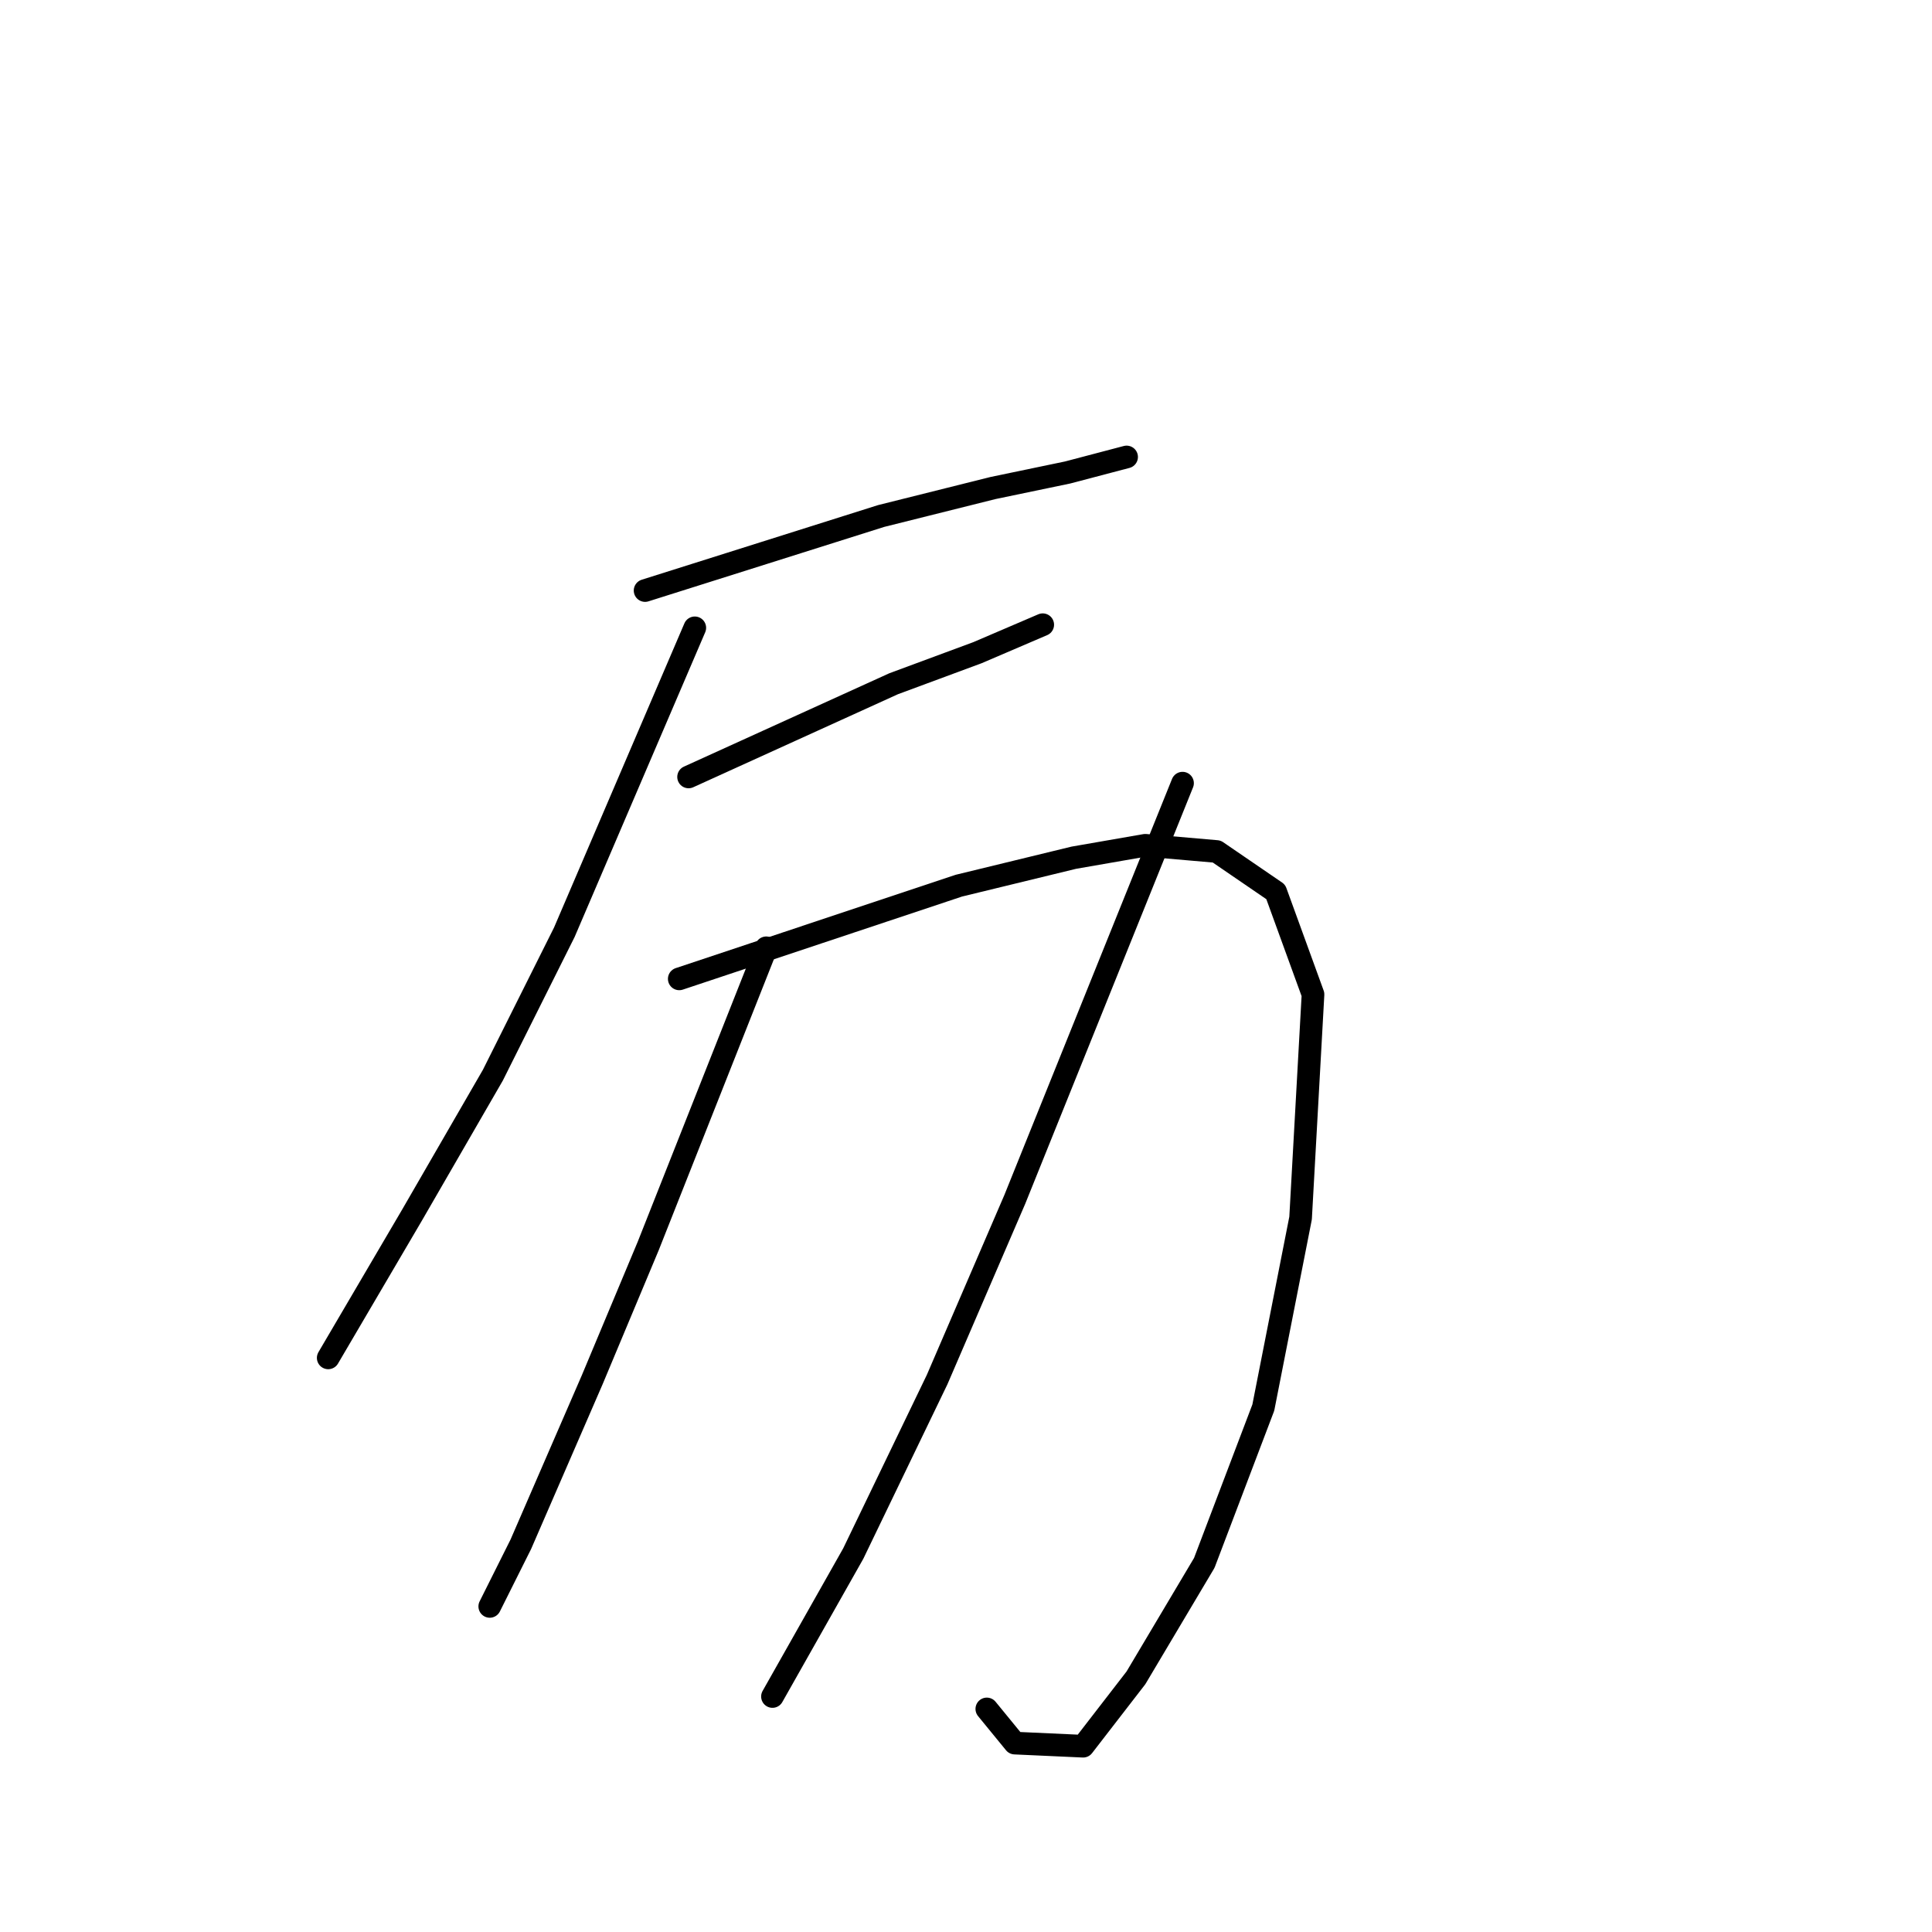 <?xml version="1.0" standalone="no"?>
    <svg width="256" height="256" xmlns="http://www.w3.org/2000/svg" version="1.1">
    <polyline stroke="black" stroke-width="3" stroke-linecap="round" fill="transparent" stroke-linejoin="round" points="85.477 78.25 101.12 73.311 116.762 68.371 131.582 64.666 141.461 62.608 149.282 60.55 149.282 60.55 " />
        <polyline stroke="black" stroke-width="3" stroke-linecap="round" fill="transparent" stroke-linejoin="round" points="91.24 102.949 104.825 96.774 118.409 90.6 129.523 86.483 138.168 82.778 138.168 82.778 " />
        <polyline stroke="black" stroke-width="3" stroke-linecap="round" fill="transparent" stroke-linejoin="round" points="92.064 83.19 83.419 103.361 74.775 123.531 65.307 142.467 54.604 160.991 43.49 179.926 43.49 179.926 " />
        <polyline stroke="black" stroke-width="3" stroke-linecap="round" fill="transparent" stroke-linejoin="round" points="90.005 129.706 108.529 123.531 127.053 117.356 142.284 113.652 151.752 112.005 161.22 112.828 169.041 118.18 173.981 131.764 172.334 161.402 167.395 186.513 159.573 207.095 150.517 222.326 143.519 231.382 134.463 230.97 130.758 226.442 130.758 226.442 " />
        <polyline stroke="black" stroke-width="3" stroke-linecap="round" fill="transparent" stroke-linejoin="round" points="101.531 125.589 93.71 145.348 85.889 165.107 78.479 182.808 69.012 204.625 64.895 212.858 64.895 212.858 " />
        <polyline stroke="black" stroke-width="3" stroke-linecap="round" fill="transparent" stroke-linejoin="round" points="156.692 103.772 145.577 131.352 134.463 158.933 124.172 182.808 113.058 205.86 102.355 224.796 102.355 224.796 " />
        </svg>